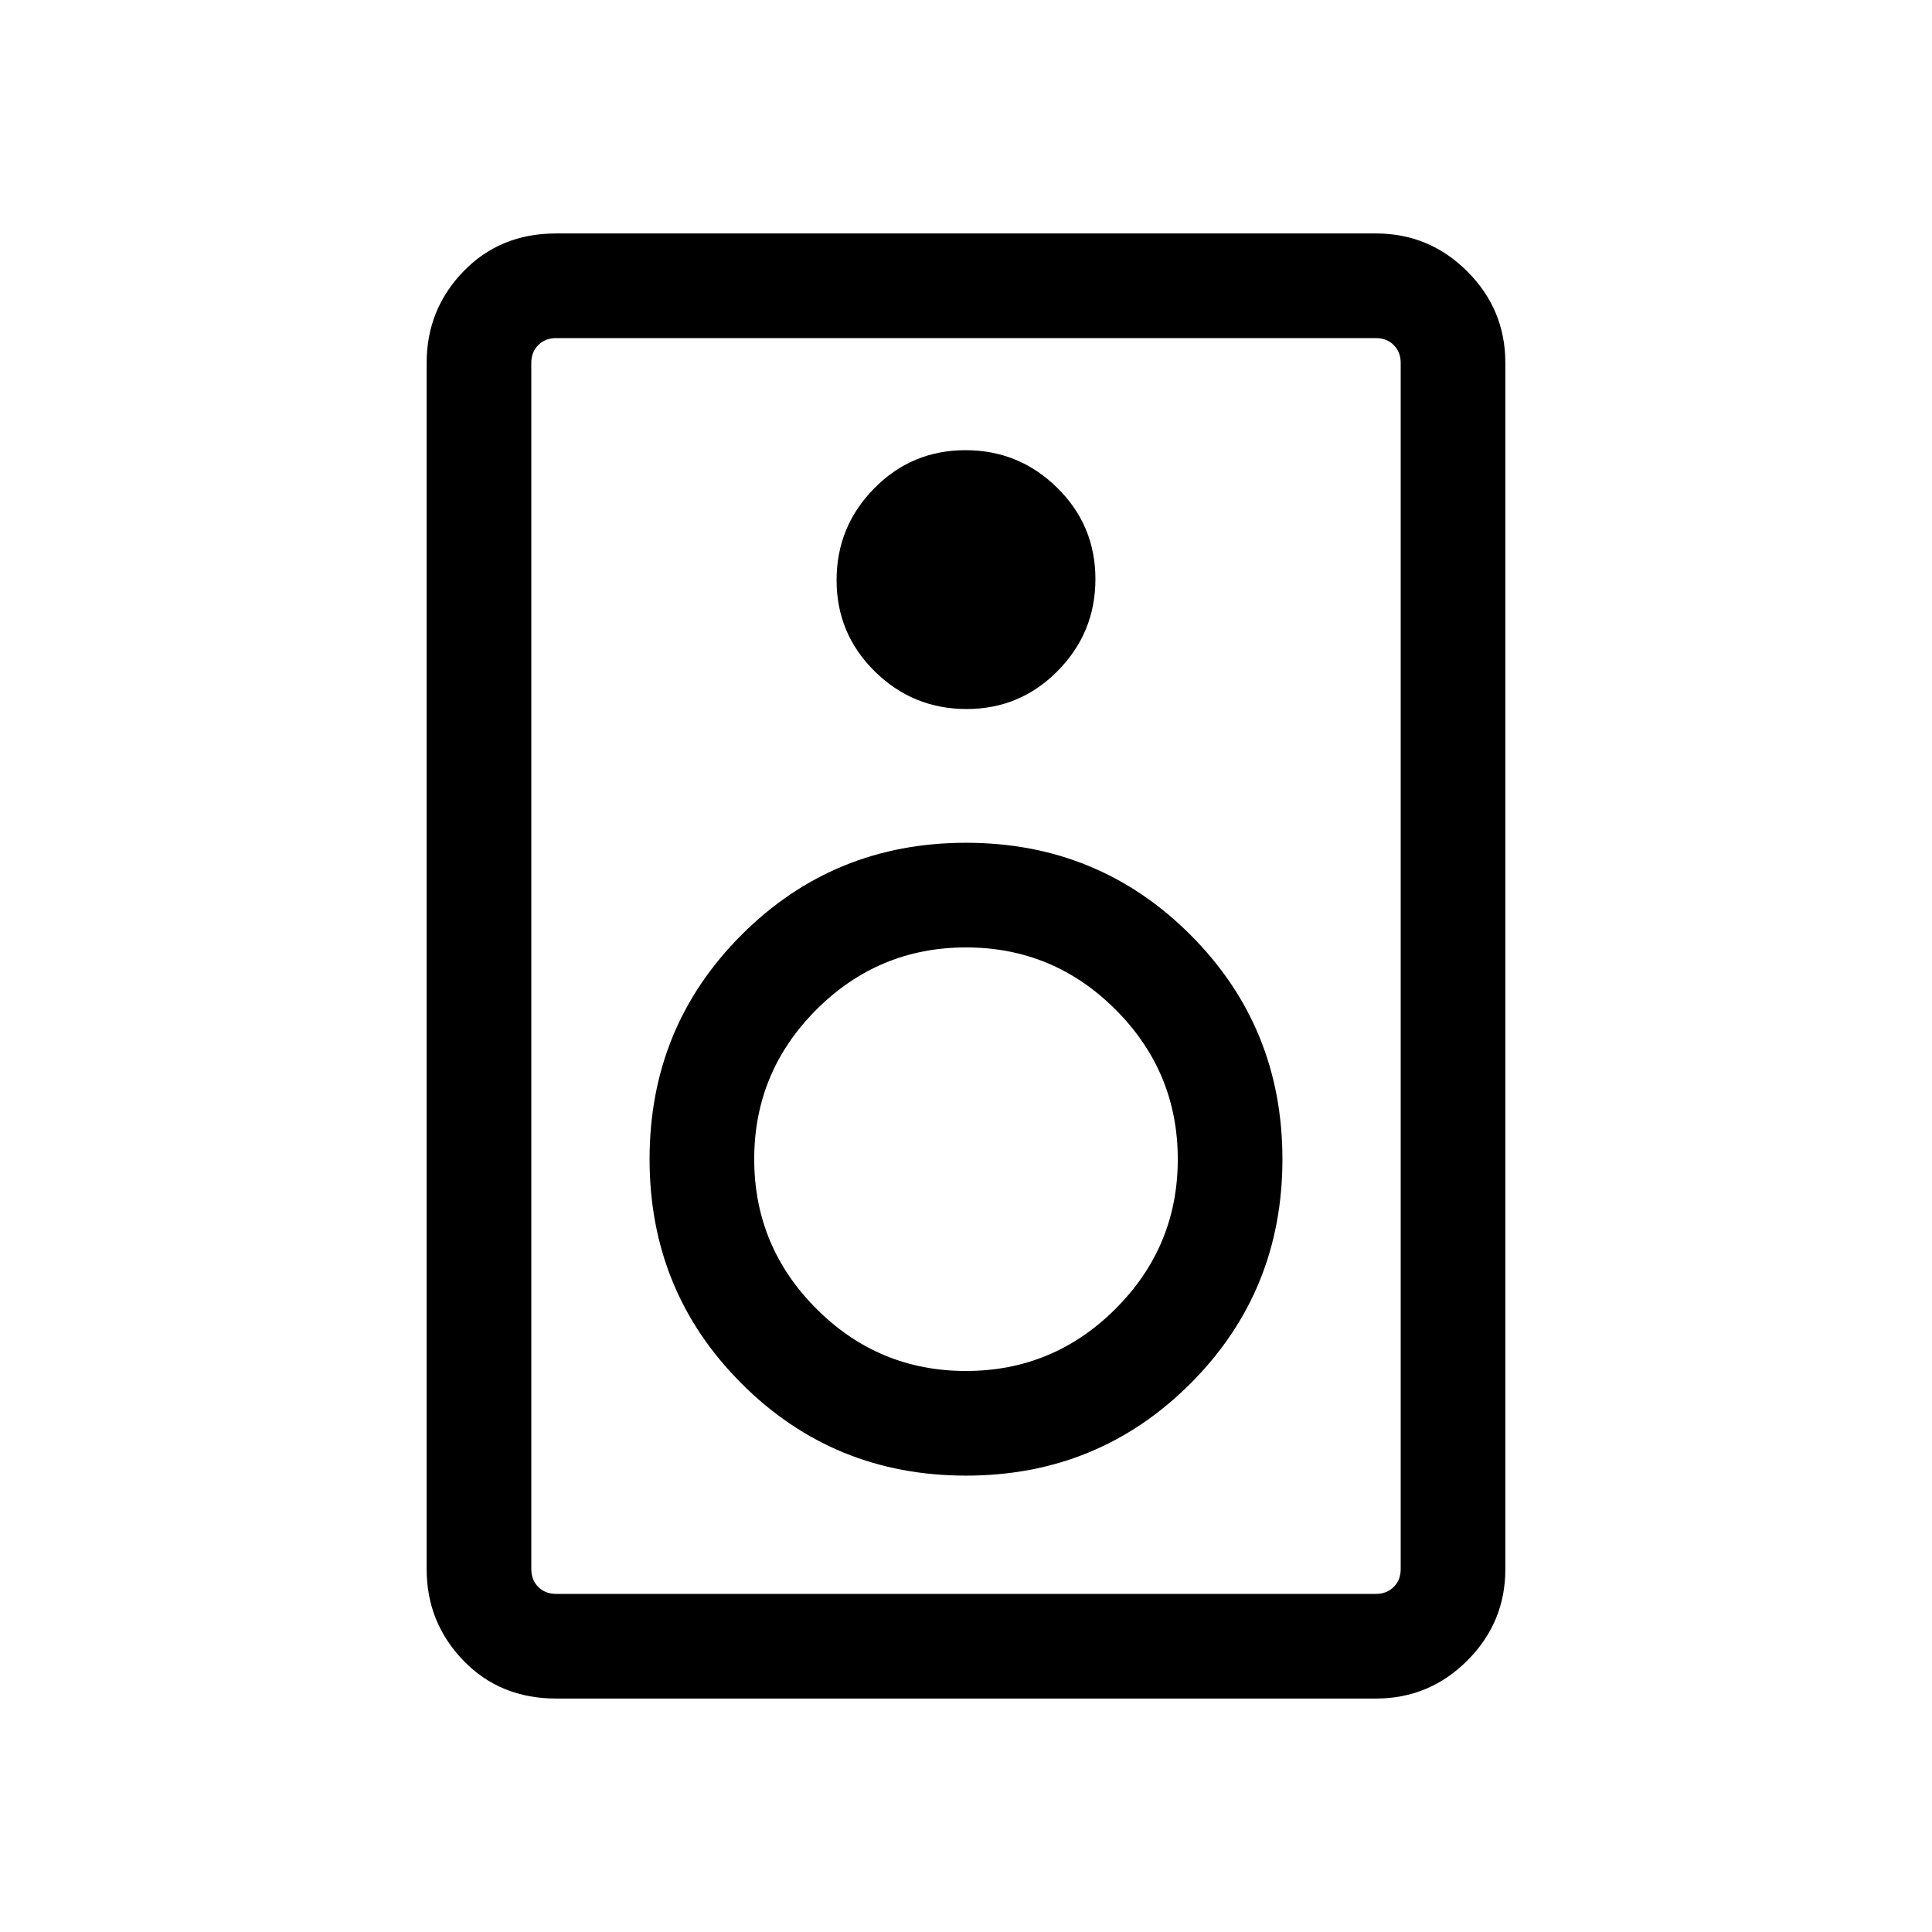 <svg xmlns="http://www.w3.org/2000/svg" height="20" viewBox="0 -960 960 960" width="20"><path d="M683.691-116.001H276.309q-27.827 0-46.067-18.891-18.241-18.89-18.241-45.417v-599.382q0-26.527 18.241-45.417 18.24-18.891 46.067-18.891h407.382q26.527 0 45.417 18.891 18.891 18.89 18.891 45.417v599.382q0 26.527-18.891 45.417-18.89 18.891-45.417 18.891Zm0-51.999q5.385 0 8.847-3.462 3.462-3.462 3.462-8.847v-599.382q0-5.385-3.462-8.847-3.462-3.462-8.847-3.462H276.309q-5.385 0-8.847 3.462-3.462 3.462-3.462 8.847v599.382q0 5.385 3.462 8.847 3.462 3.462 8.847 3.462h407.382ZM480.28-607.693q26.643 0 45.335-18.973 18.692-18.972 18.692-45.614 0-26.643-18.972-45.335-18.973-18.692-45.615-18.692-26.643 0-45.335 18.973-18.692 18.972-18.692 45.614 0 26.643 18.972 45.335 18.973 18.692 45.615 18.692ZM480-226.77q65.769 0 111.499-45.731Q637.23-318.231 637.23-384t-45.731-111.499Q545.769-541.23 480-541.23t-111.499 45.731Q322.77-449.769 322.77-384t45.731 111.499Q414.231-226.77 480-226.77Zm-.027-51.999q-43.419 0-74.312-30.919-30.892-30.92-30.892-74.339t30.919-74.312q30.92-30.892 74.339-30.892t74.312 30.919q30.892 30.92 30.892 74.339t-30.919 74.312q-30.92 30.892-74.339 30.892ZM264-792V-168-792Z"/></svg>